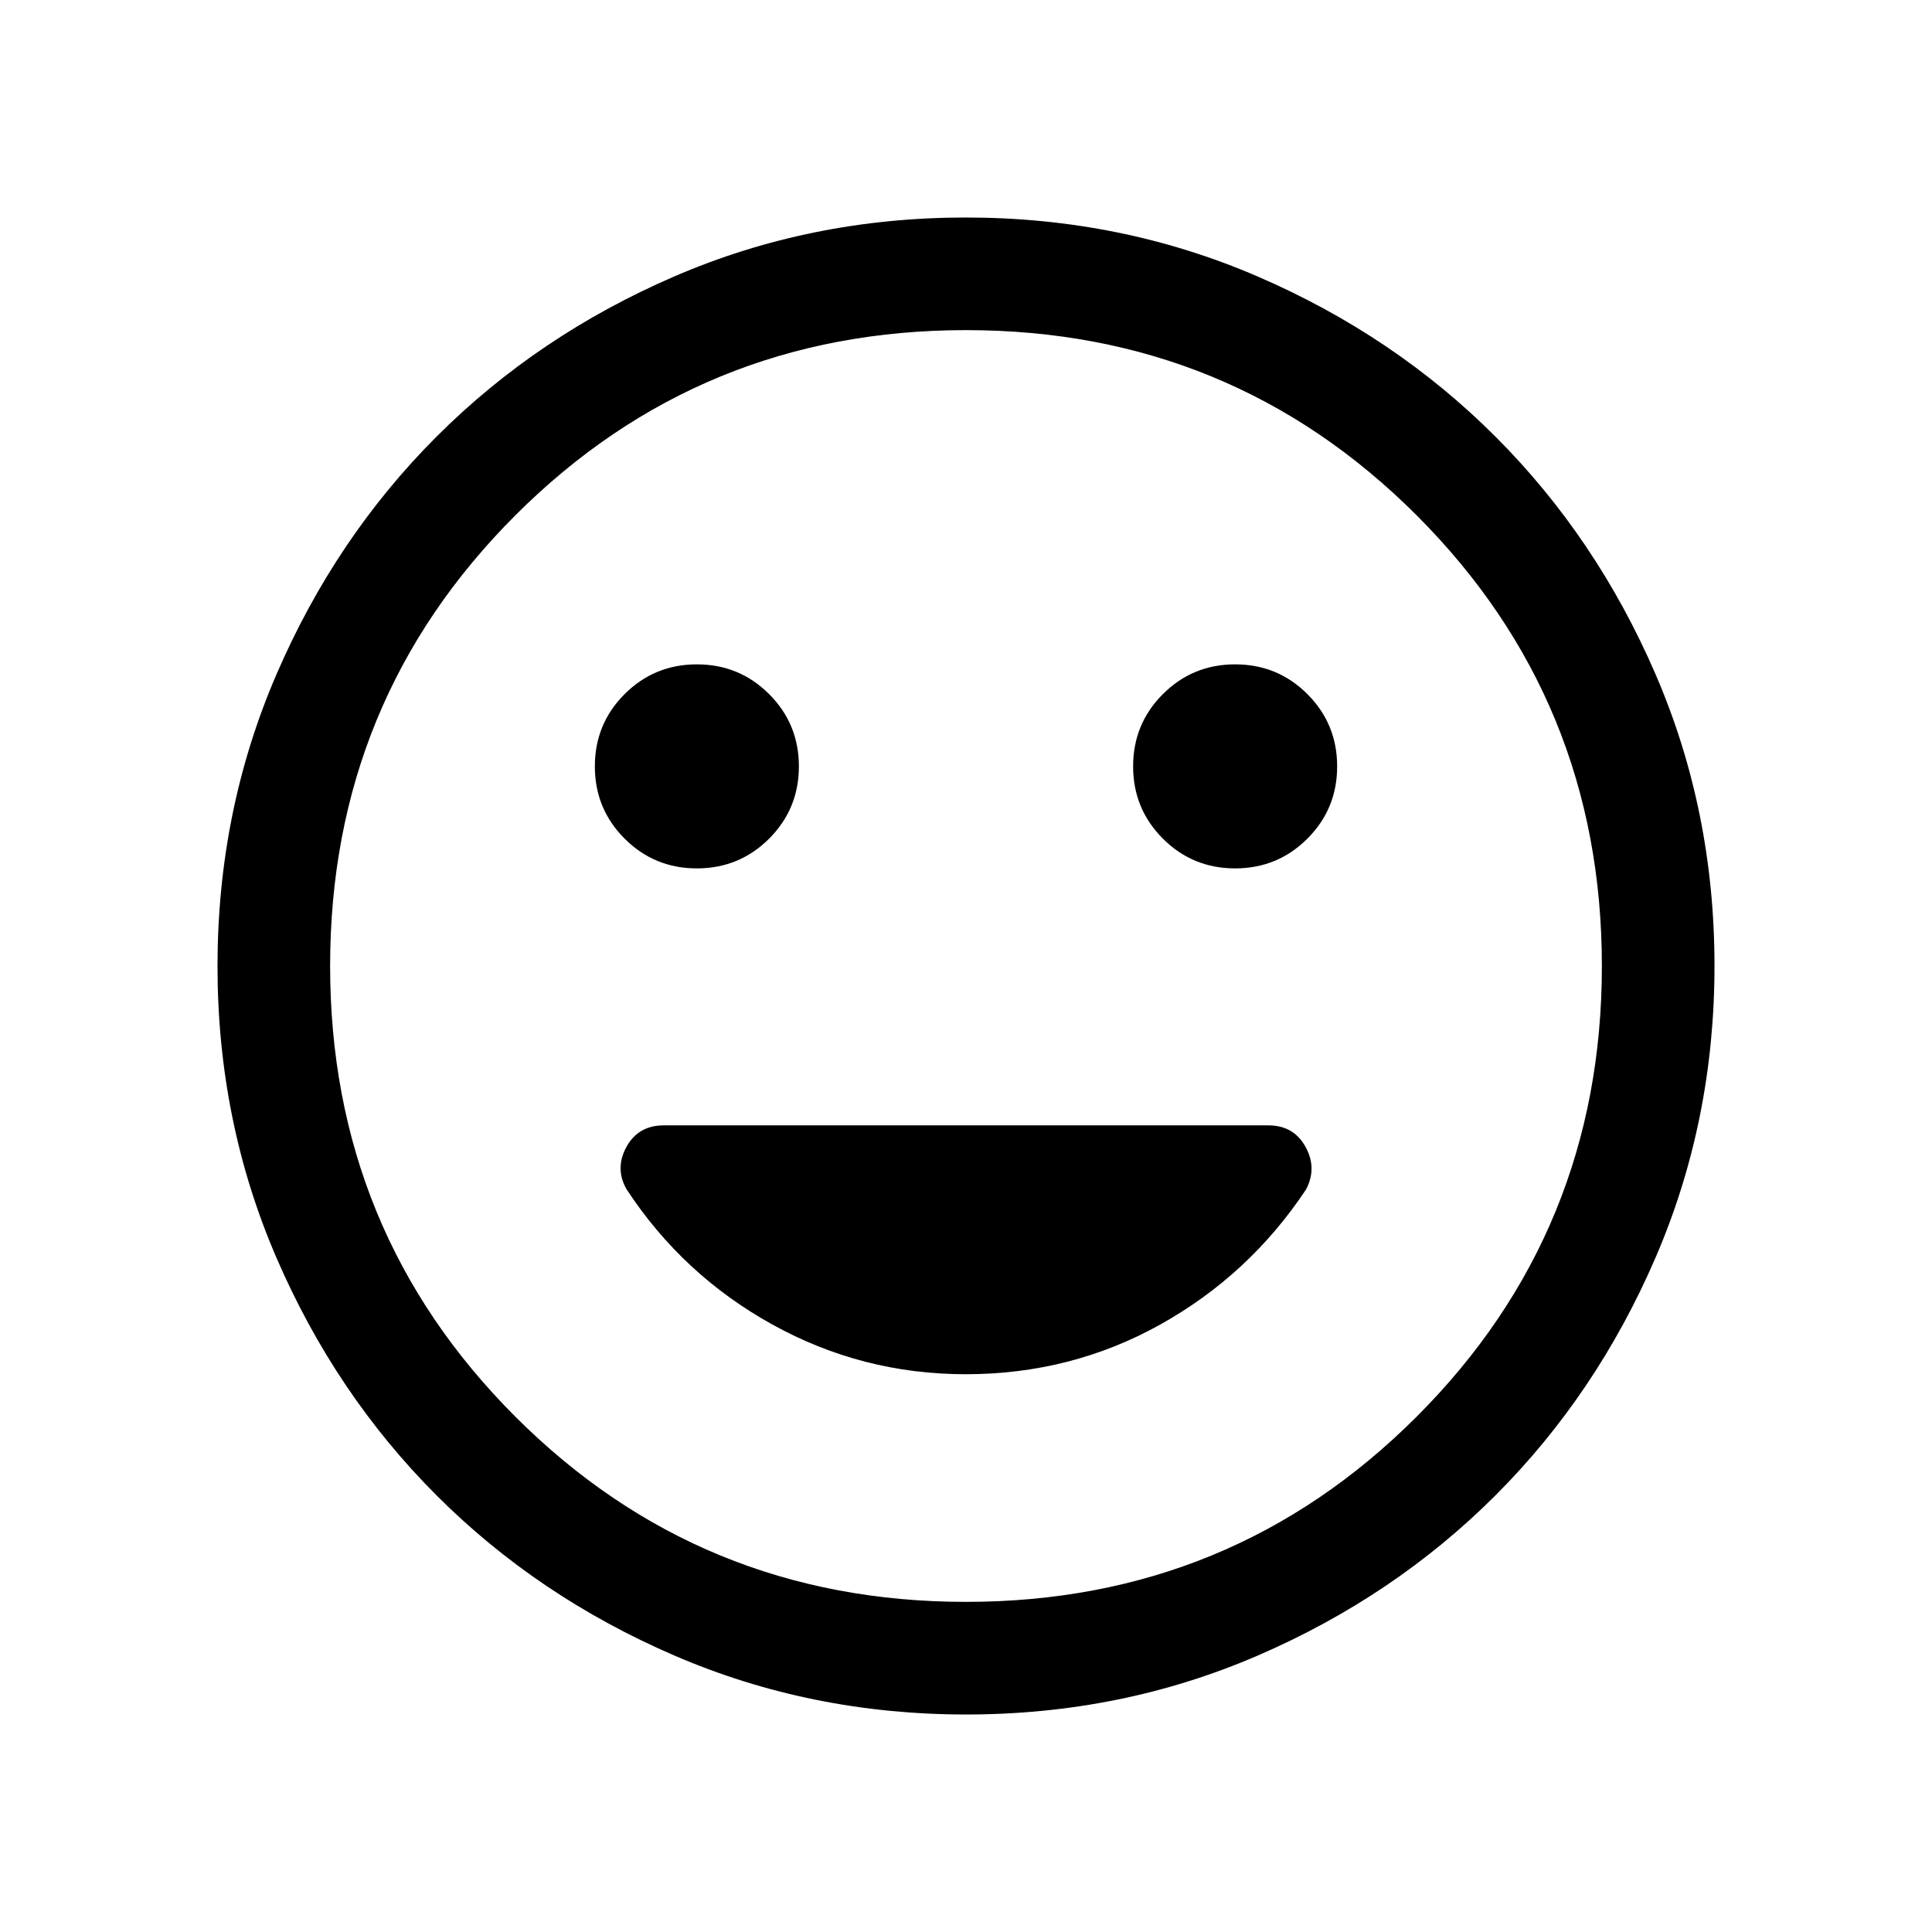 <svg xmlns="http://www.w3.org/2000/svg" height="24" viewBox="0 -960 960 960" width="24"><path d="M613.726-528.501q21.12 0 35.908-14.783 14.788-14.784 14.788-35.904 0-21.119-14.783-35.908-14.784-14.788-35.904-14.788-21.12 0-35.908 14.784-14.788 14.783-14.788 35.903 0 21.12 14.784 35.908 14.783 14.788 35.903 14.788Zm-267.461 0q21.12 0 35.908-14.783 14.788-14.784 14.788-35.904 0-21.119-14.784-35.908-14.783-14.788-35.903-14.788-21.12 0-35.908 14.784-14.788 14.783-14.788 35.903 0 21.12 14.783 35.908 14.784 14.788 35.904 14.788Zm133.827 420.423q-77.152 0-145.066-29.325-67.914-29.324-118.152-79.595-50.238-50.27-79.517-118.055-29.279-67.785-29.279-144.855 0-77.152 29.325-145.066 29.324-67.914 79.595-118.152 50.27-50.238 118.055-79.517 67.785-29.279 144.855-29.279 77.152 0 145.066 29.325 67.914 29.324 118.152 79.595 50.238 50.27 79.517 118.055 29.279 67.785 29.279 144.855 0 77.152-29.325 145.066-29.324 67.914-79.595 118.152-50.27 50.238-118.055 79.517-67.785 29.279-144.855 29.279ZM480-480Zm-.013 315.962q131.898 0 223.936-92.026 92.039-92.026 92.039-223.923 0-131.898-92.026-223.936-92.026-92.039-223.923-92.039-131.898 0-223.936 92.026-92.039 92.026-92.039 223.923 0 131.898 92.026 223.936 92.026 92.039 223.923 92.039Zm-.133-113.117q52.374 0 96.656-24.685 44.283-24.686 72.435-67.096 5.631-10.603-.257-21.237-5.888-10.635-18.433-10.635H329.834q-12.641 0-18.525 10.635-5.885 10.634-.013 21.057 27.897 42.577 72.492 67.269 44.595 24.692 96.066 24.692Z"/></svg>
